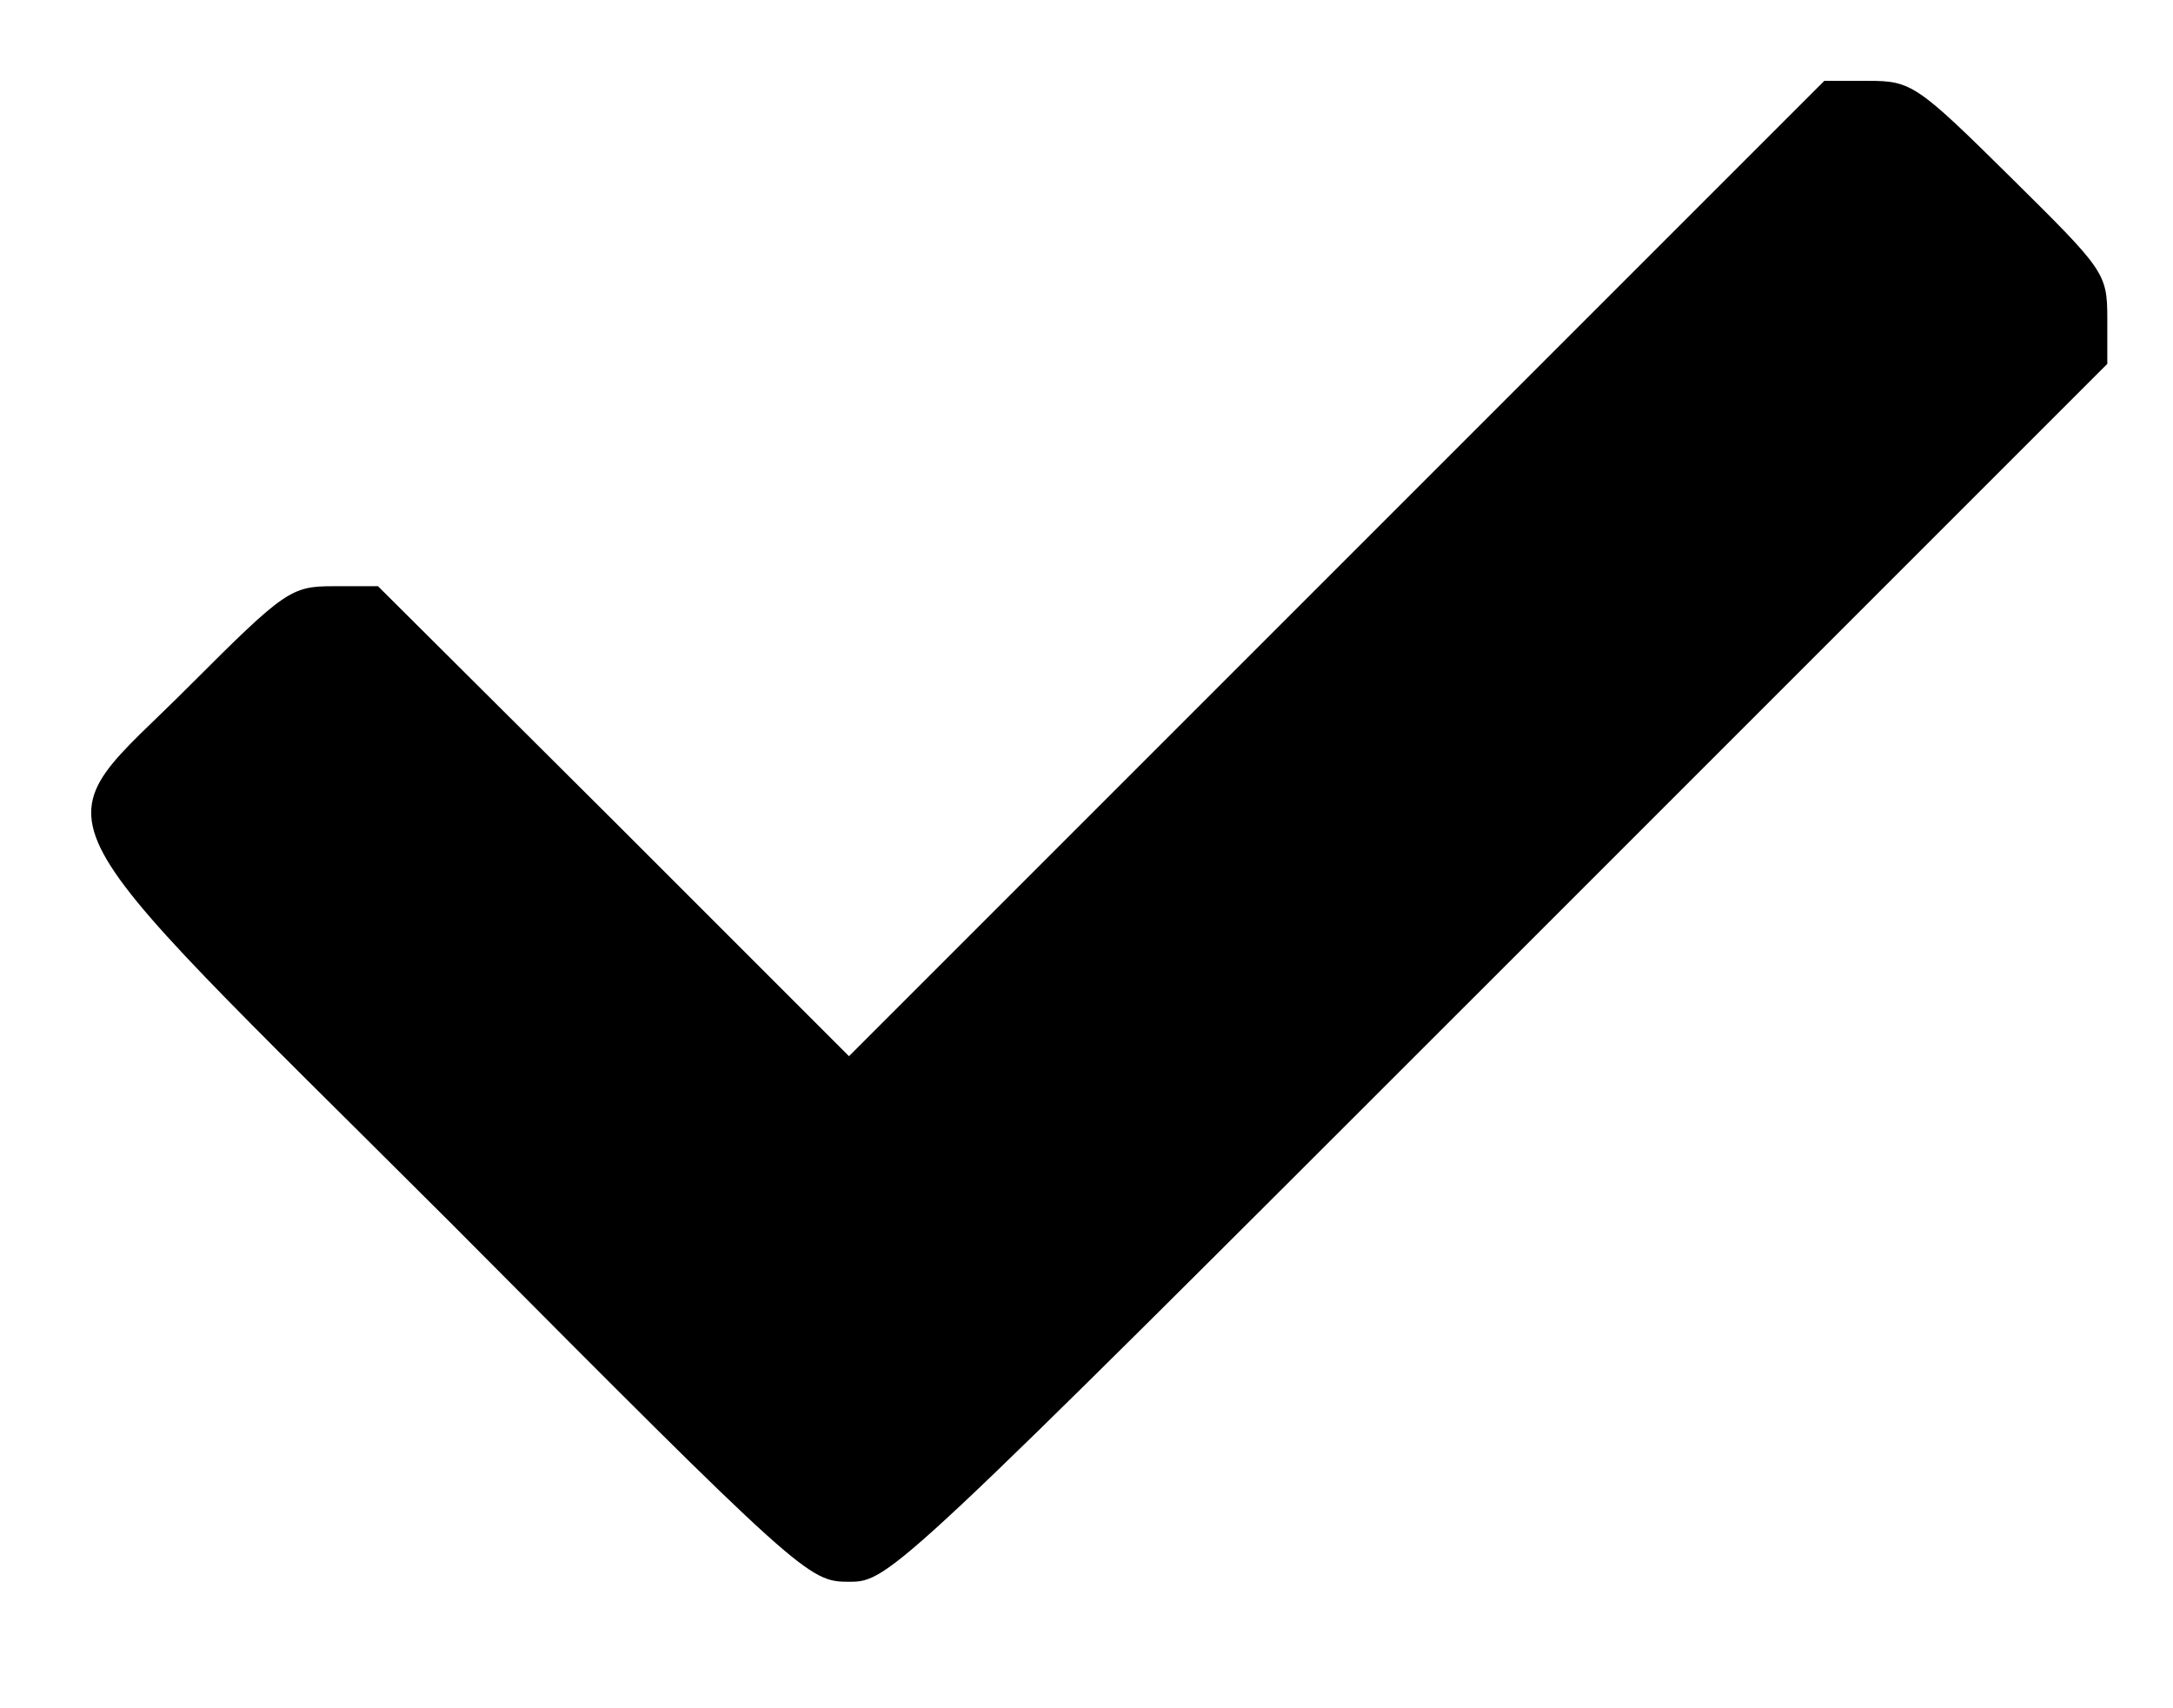 <?xml version="1.0" standalone="no"?>
<!DOCTYPE svg PUBLIC "-//W3C//DTD SVG 20010904//EN"
 "http://www.w3.org/TR/2001/REC-SVG-20010904/DTD/svg10.dtd">
<svg version="1.0" xmlns="http://www.w3.org/2000/svg"
 width="215pt" height="169pt" viewBox="0 0 215 169"
 preserveAspectRatio="xMidYMid meet">

<g transform="translate(0,169) scale(0.1,-0.1)"
fill="#000000" stroke="none">
<path d="M1323 1128 l-483 -483 -233 233 -233 232 -44 0 c-42 0 -48 -4 -142
-98 -149 -150 -173 -102 257 -531 349 -351 355 -356 395 -356 40 0 44 4 643
603 l602 602 0 45 c0 45 -3 48 -96 140 -92 91 -98 95 -140 95 l-44 0 -482
-482z"/>
</g>
</svg>
